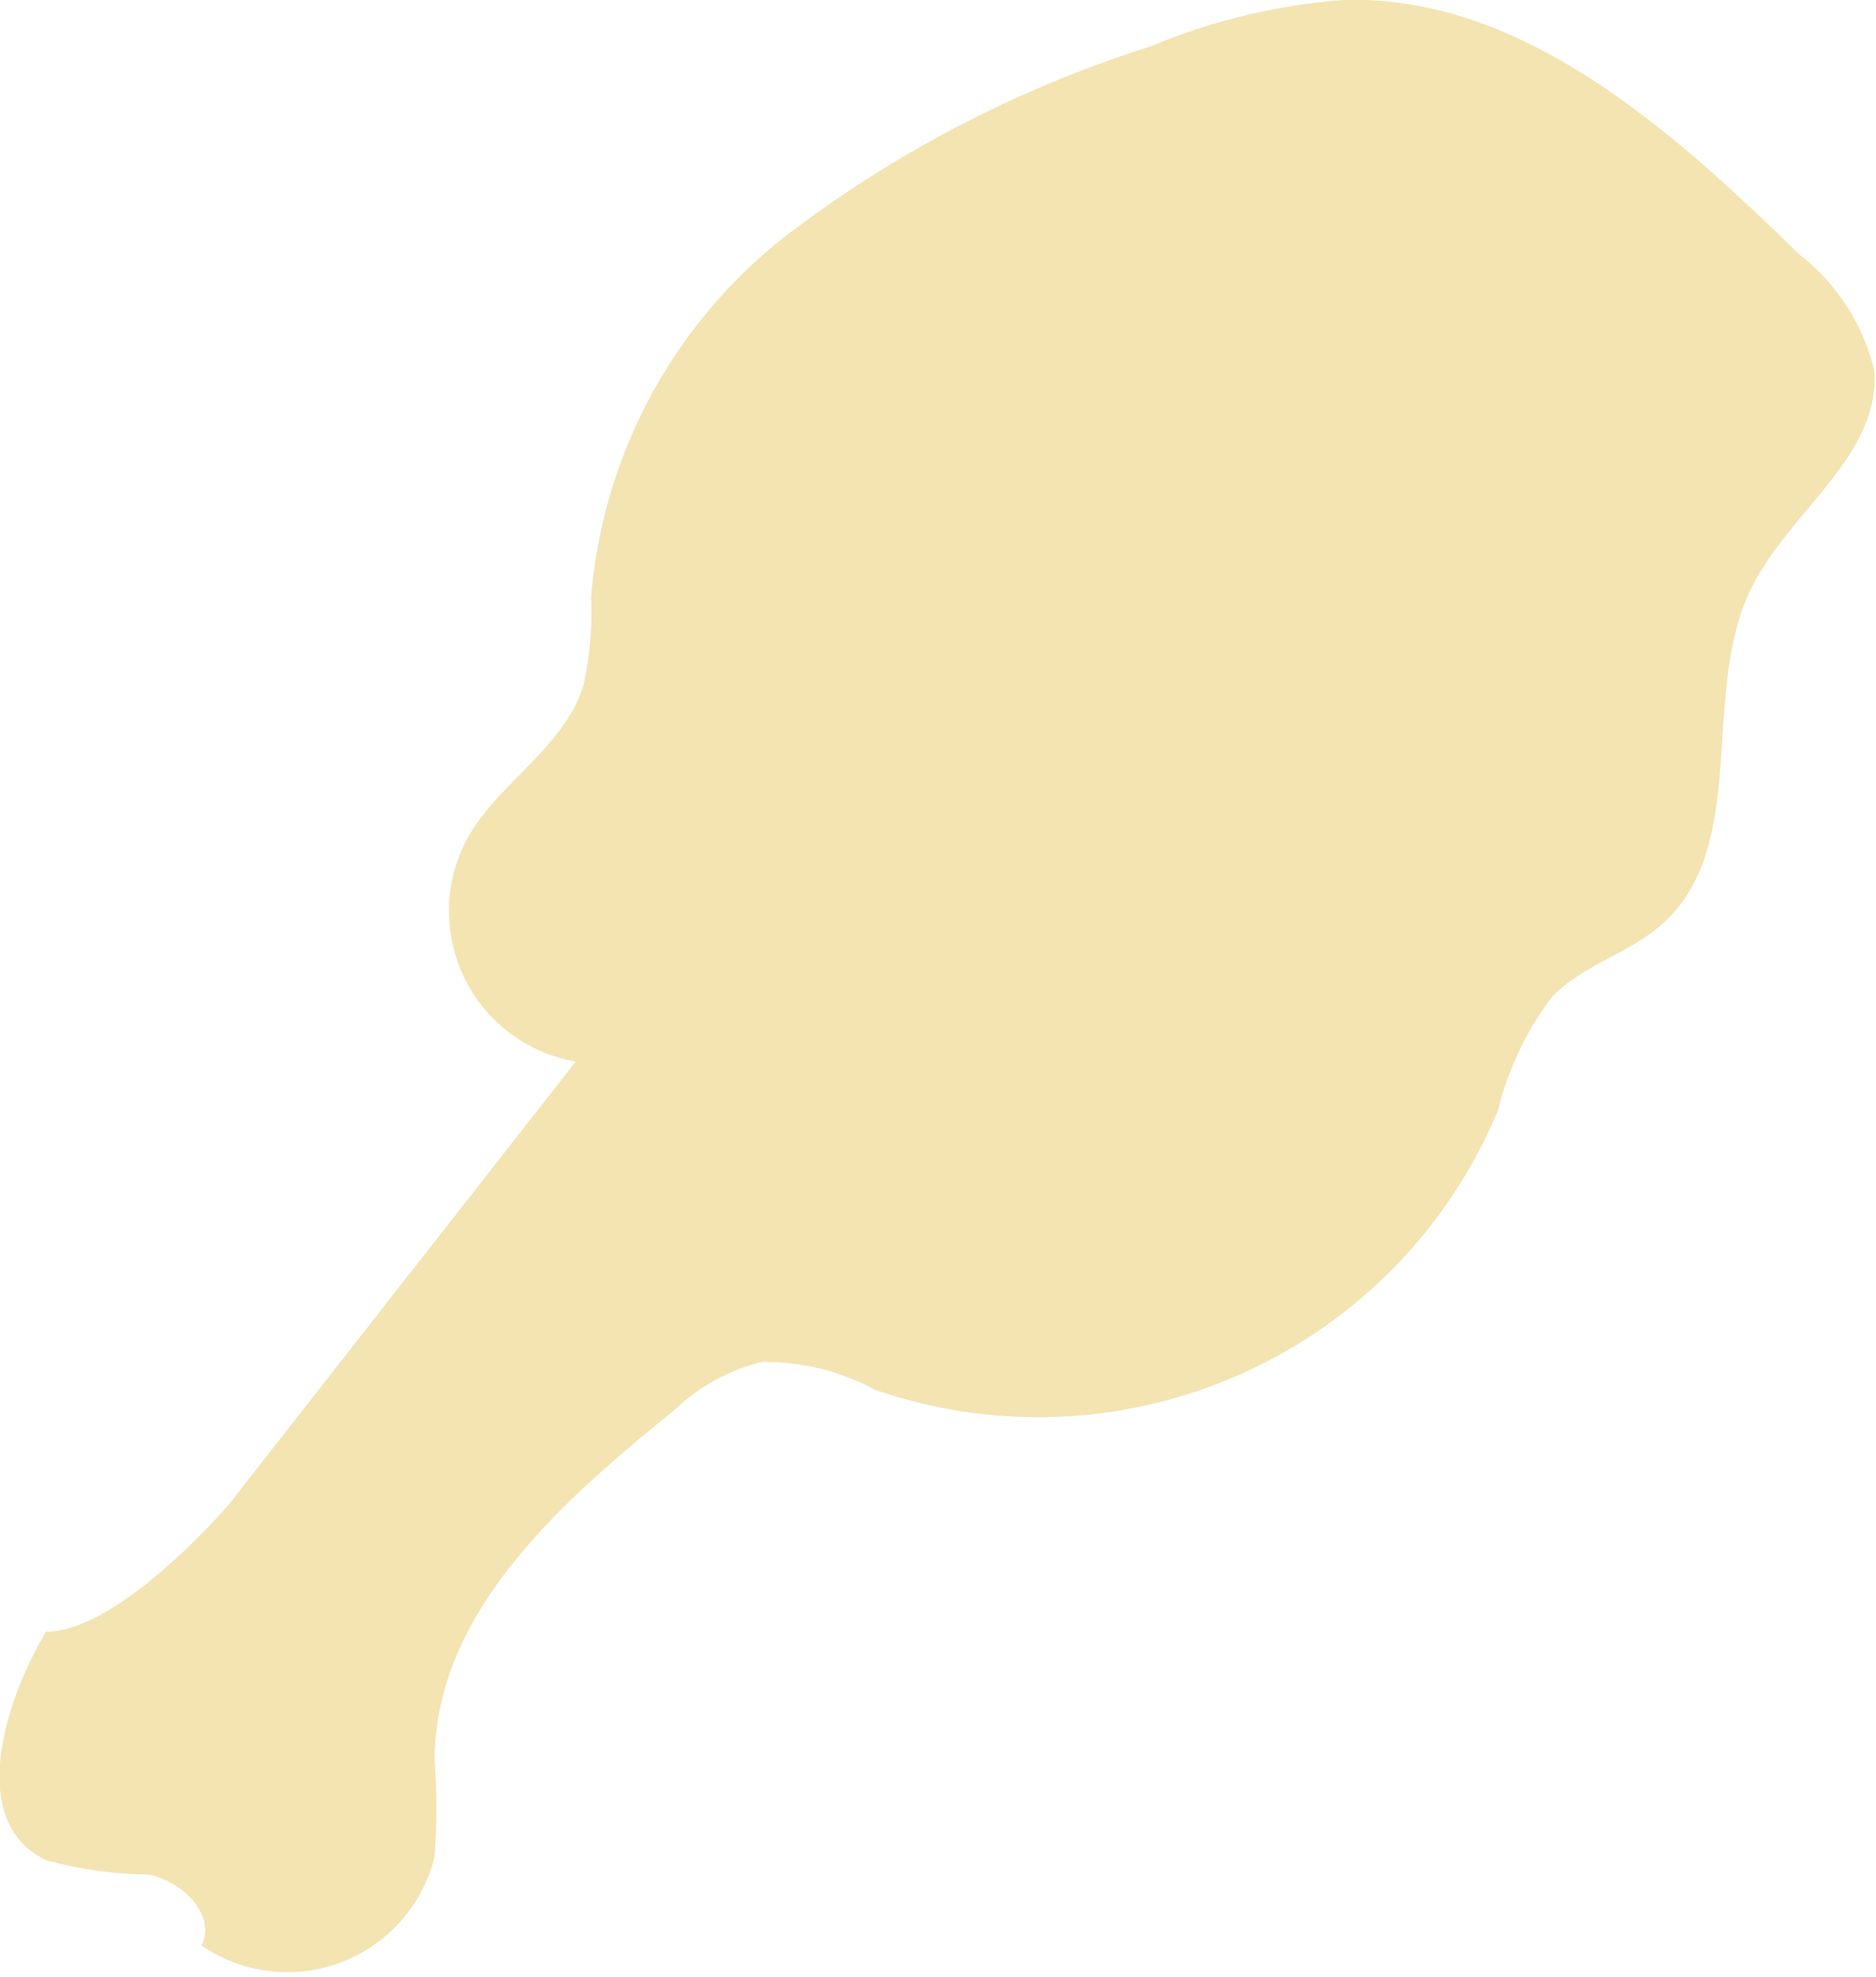 <svg xmlns="http://www.w3.org/2000/svg" viewBox="0 0 19.55 20.6"><defs><style>.cls-1{fill:#f3e4b2;}</style></defs><title>sides</title><g id="Layer_2" data-name="Layer 2"><g id="Layer_1-2" data-name="Layer 1"><path class="cls-1" d="M18.75,2.65C17.41,1.34,15.84-.06,14,0a6.44,6.44,0,0,0-2,.48,12.43,12.43,0,0,0-3.84,2,5.33,5.33,0,0,0-2,3.74,3.59,3.59,0,0,1-.08.92c-.21.69-1,1.08-1.27,1.72A1.59,1.59,0,0,0,6,11.06L2.38,15.68S1.25,17,.48,17c-.46.77-.81,2,0,2.38a4.12,4.12,0,0,0,1.06.15c.35.06.72.42.56.74a1.58,1.58,0,0,0,2.43-.93,7.07,7.07,0,0,0,0-1c0-1.53,1.31-2.69,2.5-3.65a2,2,0,0,1,.91-.5,2.43,2.43,0,0,1,1.18.29,5.19,5.19,0,0,0,6.49-2.91,3.22,3.22,0,0,1,.57-1.19c.32-.33.81-.45,1.15-.76.91-.82.38-2.39.92-3.49.39-.8,1.36-1.39,1.28-2.28A2.18,2.18,0,0,0,18.75,2.65Z"/></g></g></svg>